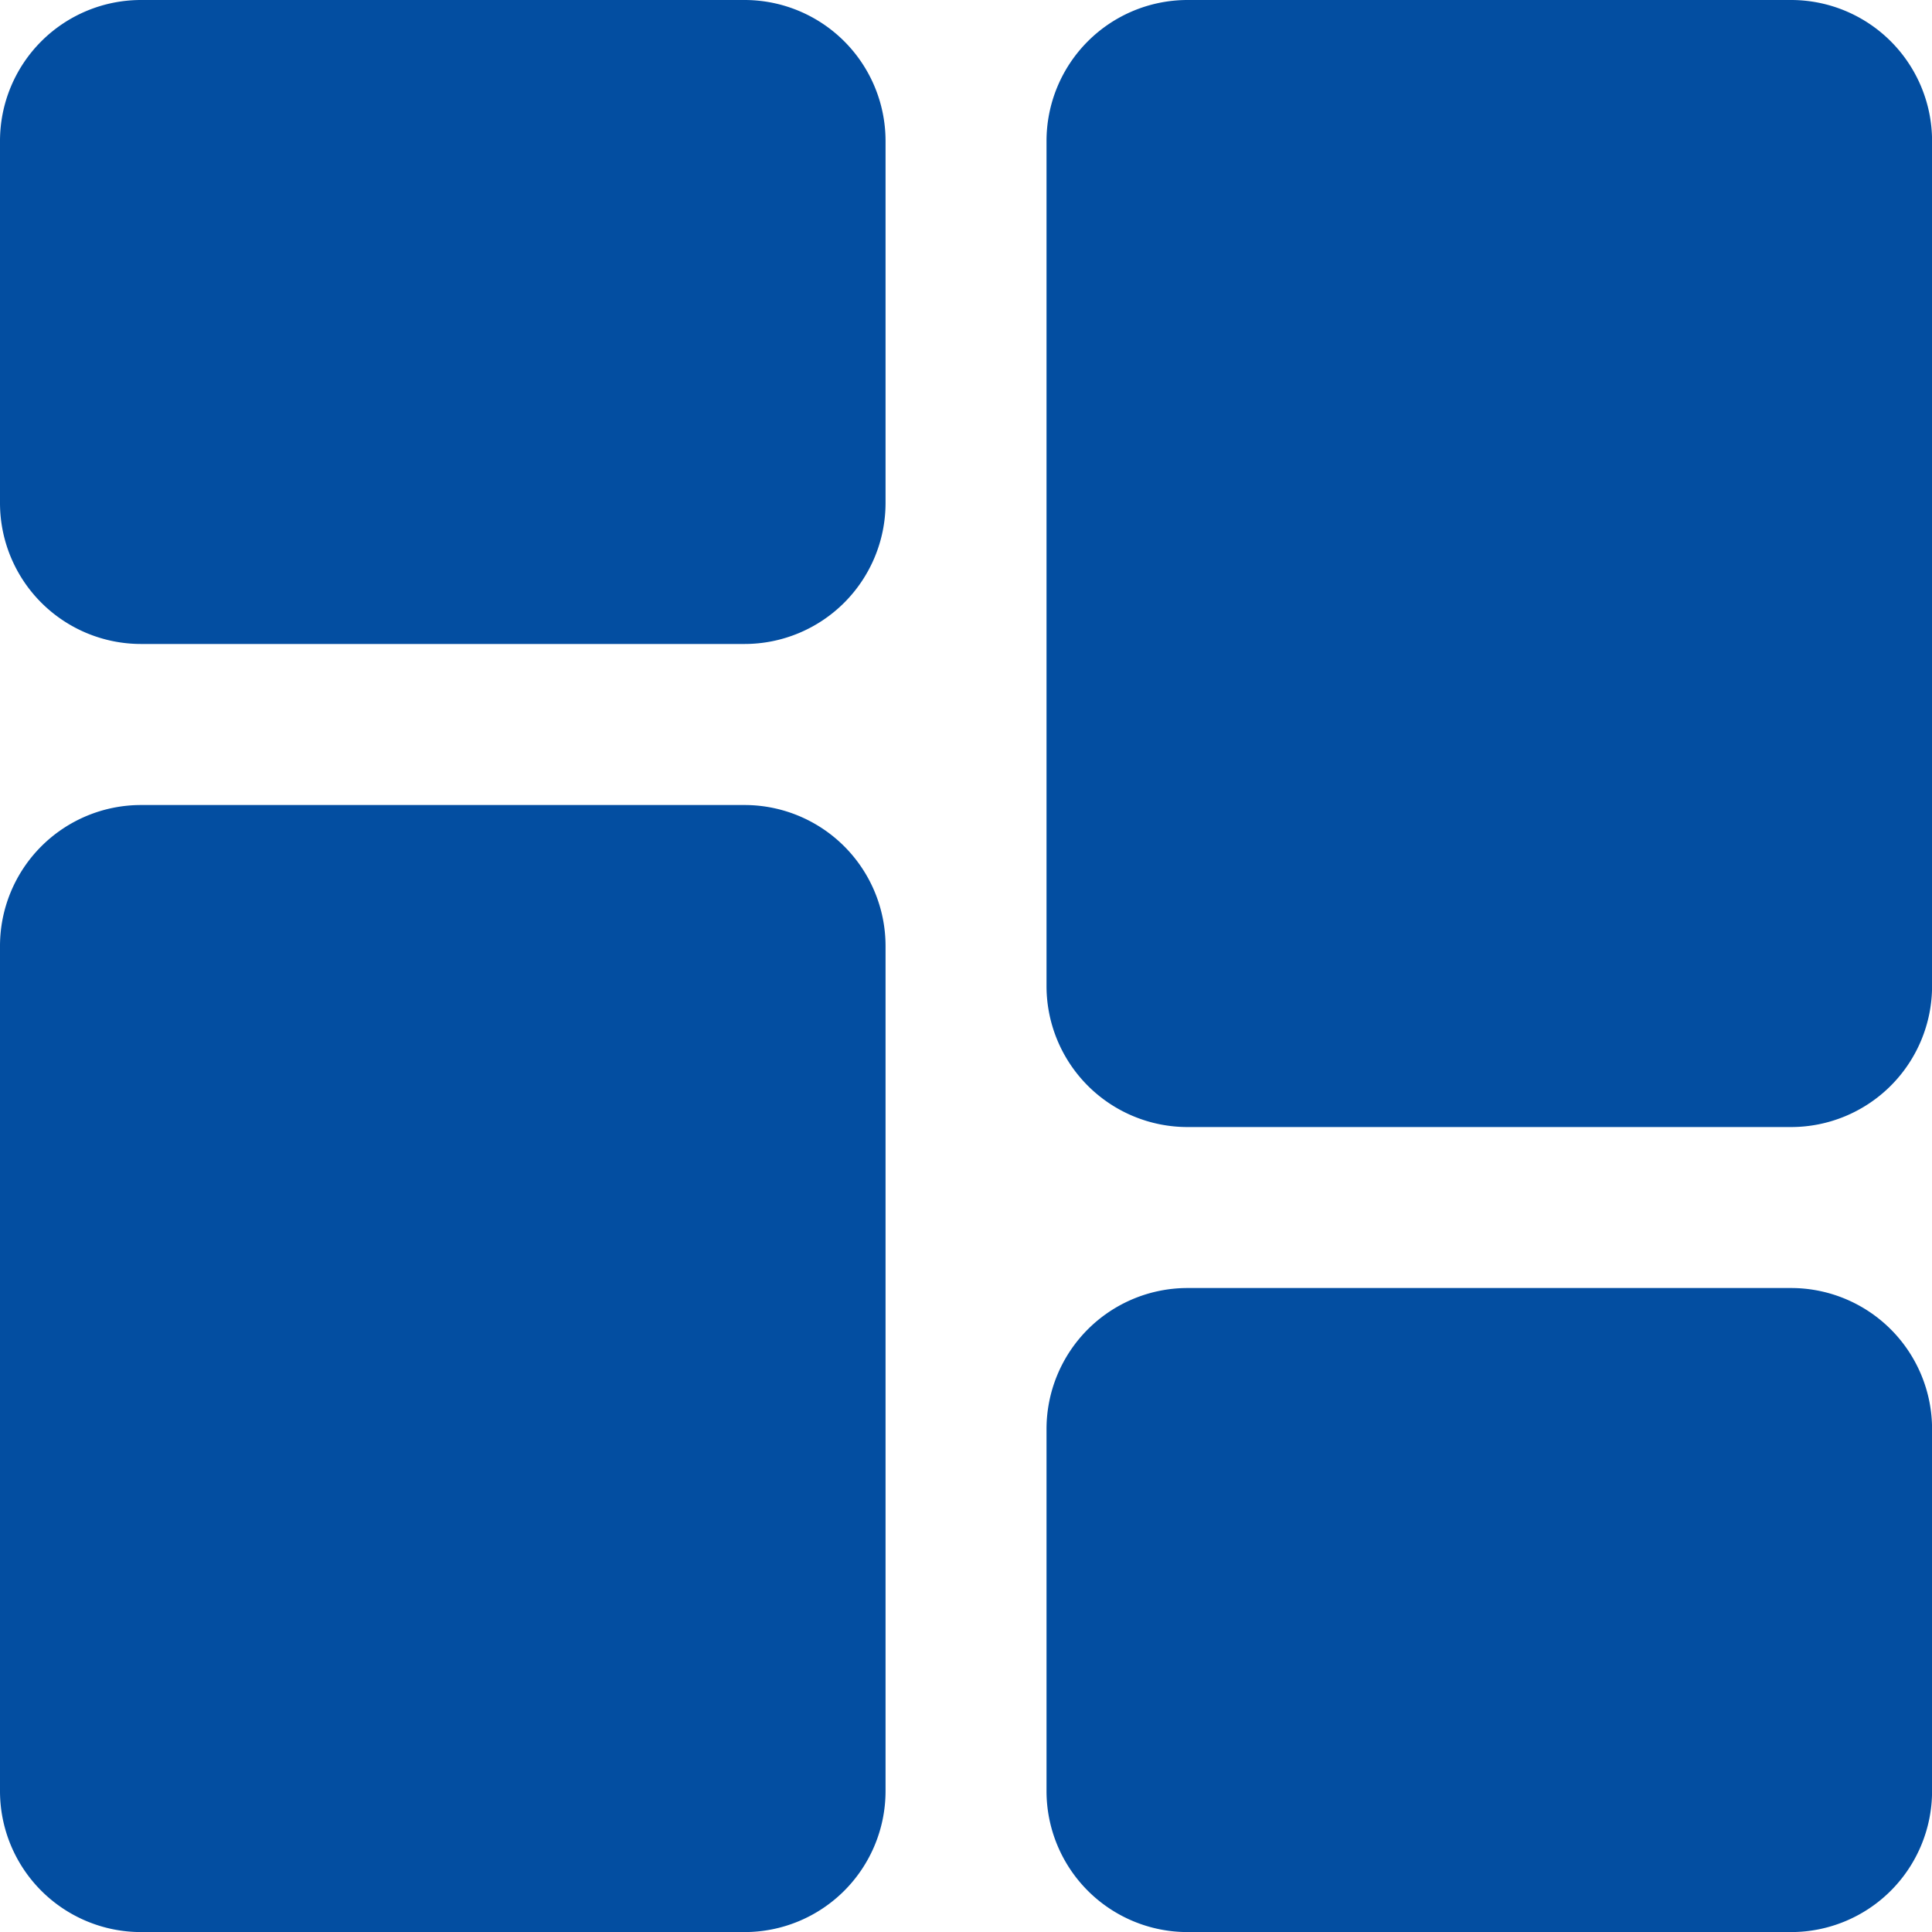 <svg id="Dashbord_fild" data-name="Dashbord fild" xmlns="http://www.w3.org/2000/svg" width="28" height="28" viewBox="0 0 28 28">
  <path id="Path_24682" data-name="Path 24682" d="M10.792,0H2.042A2.044,2.044,0,0,0,0,2.042v5.25A2.044,2.044,0,0,0,2.042,9.333h8.75a2.044,2.044,0,0,0,2.042-2.042V2.042A2.044,2.044,0,0,0,10.792,0Zm0,0" fill="#034ea1"/>
  <path id="Path_24683" data-name="Path 24683" d="M10.792,213.332H2.042A2.044,2.044,0,0,0,0,215.374v12.25a2.044,2.044,0,0,0,2.042,2.042h8.75a2.044,2.044,0,0,0,2.042-2.042v-12.25A2.044,2.044,0,0,0,10.792,213.332Zm0,0" transform="translate(0 -201.665)" fill="#034ea1"/>
  <path id="Path_24684" data-name="Path 24684" d="M288.124,341.332h-8.75a2.044,2.044,0,0,0-2.042,2.042v5.25a2.044,2.044,0,0,0,2.042,2.042h8.75a2.044,2.044,0,0,0,2.042-2.042v-5.25A2.044,2.044,0,0,0,288.124,341.332Zm0,0" transform="translate(-262.165 -322.665)" fill="#034ea1"/>
  <path id="Path_24685" data-name="Path 24685" d="M288.124,0h-8.75a2.044,2.044,0,0,0-2.042,2.042v12.25a2.044,2.044,0,0,0,2.042,2.042h8.75a2.044,2.044,0,0,0,2.042-2.042V2.042A2.044,2.044,0,0,0,288.124,0Zm0,0" transform="translate(-262.165)" fill="#034ea1"/>
</svg>
